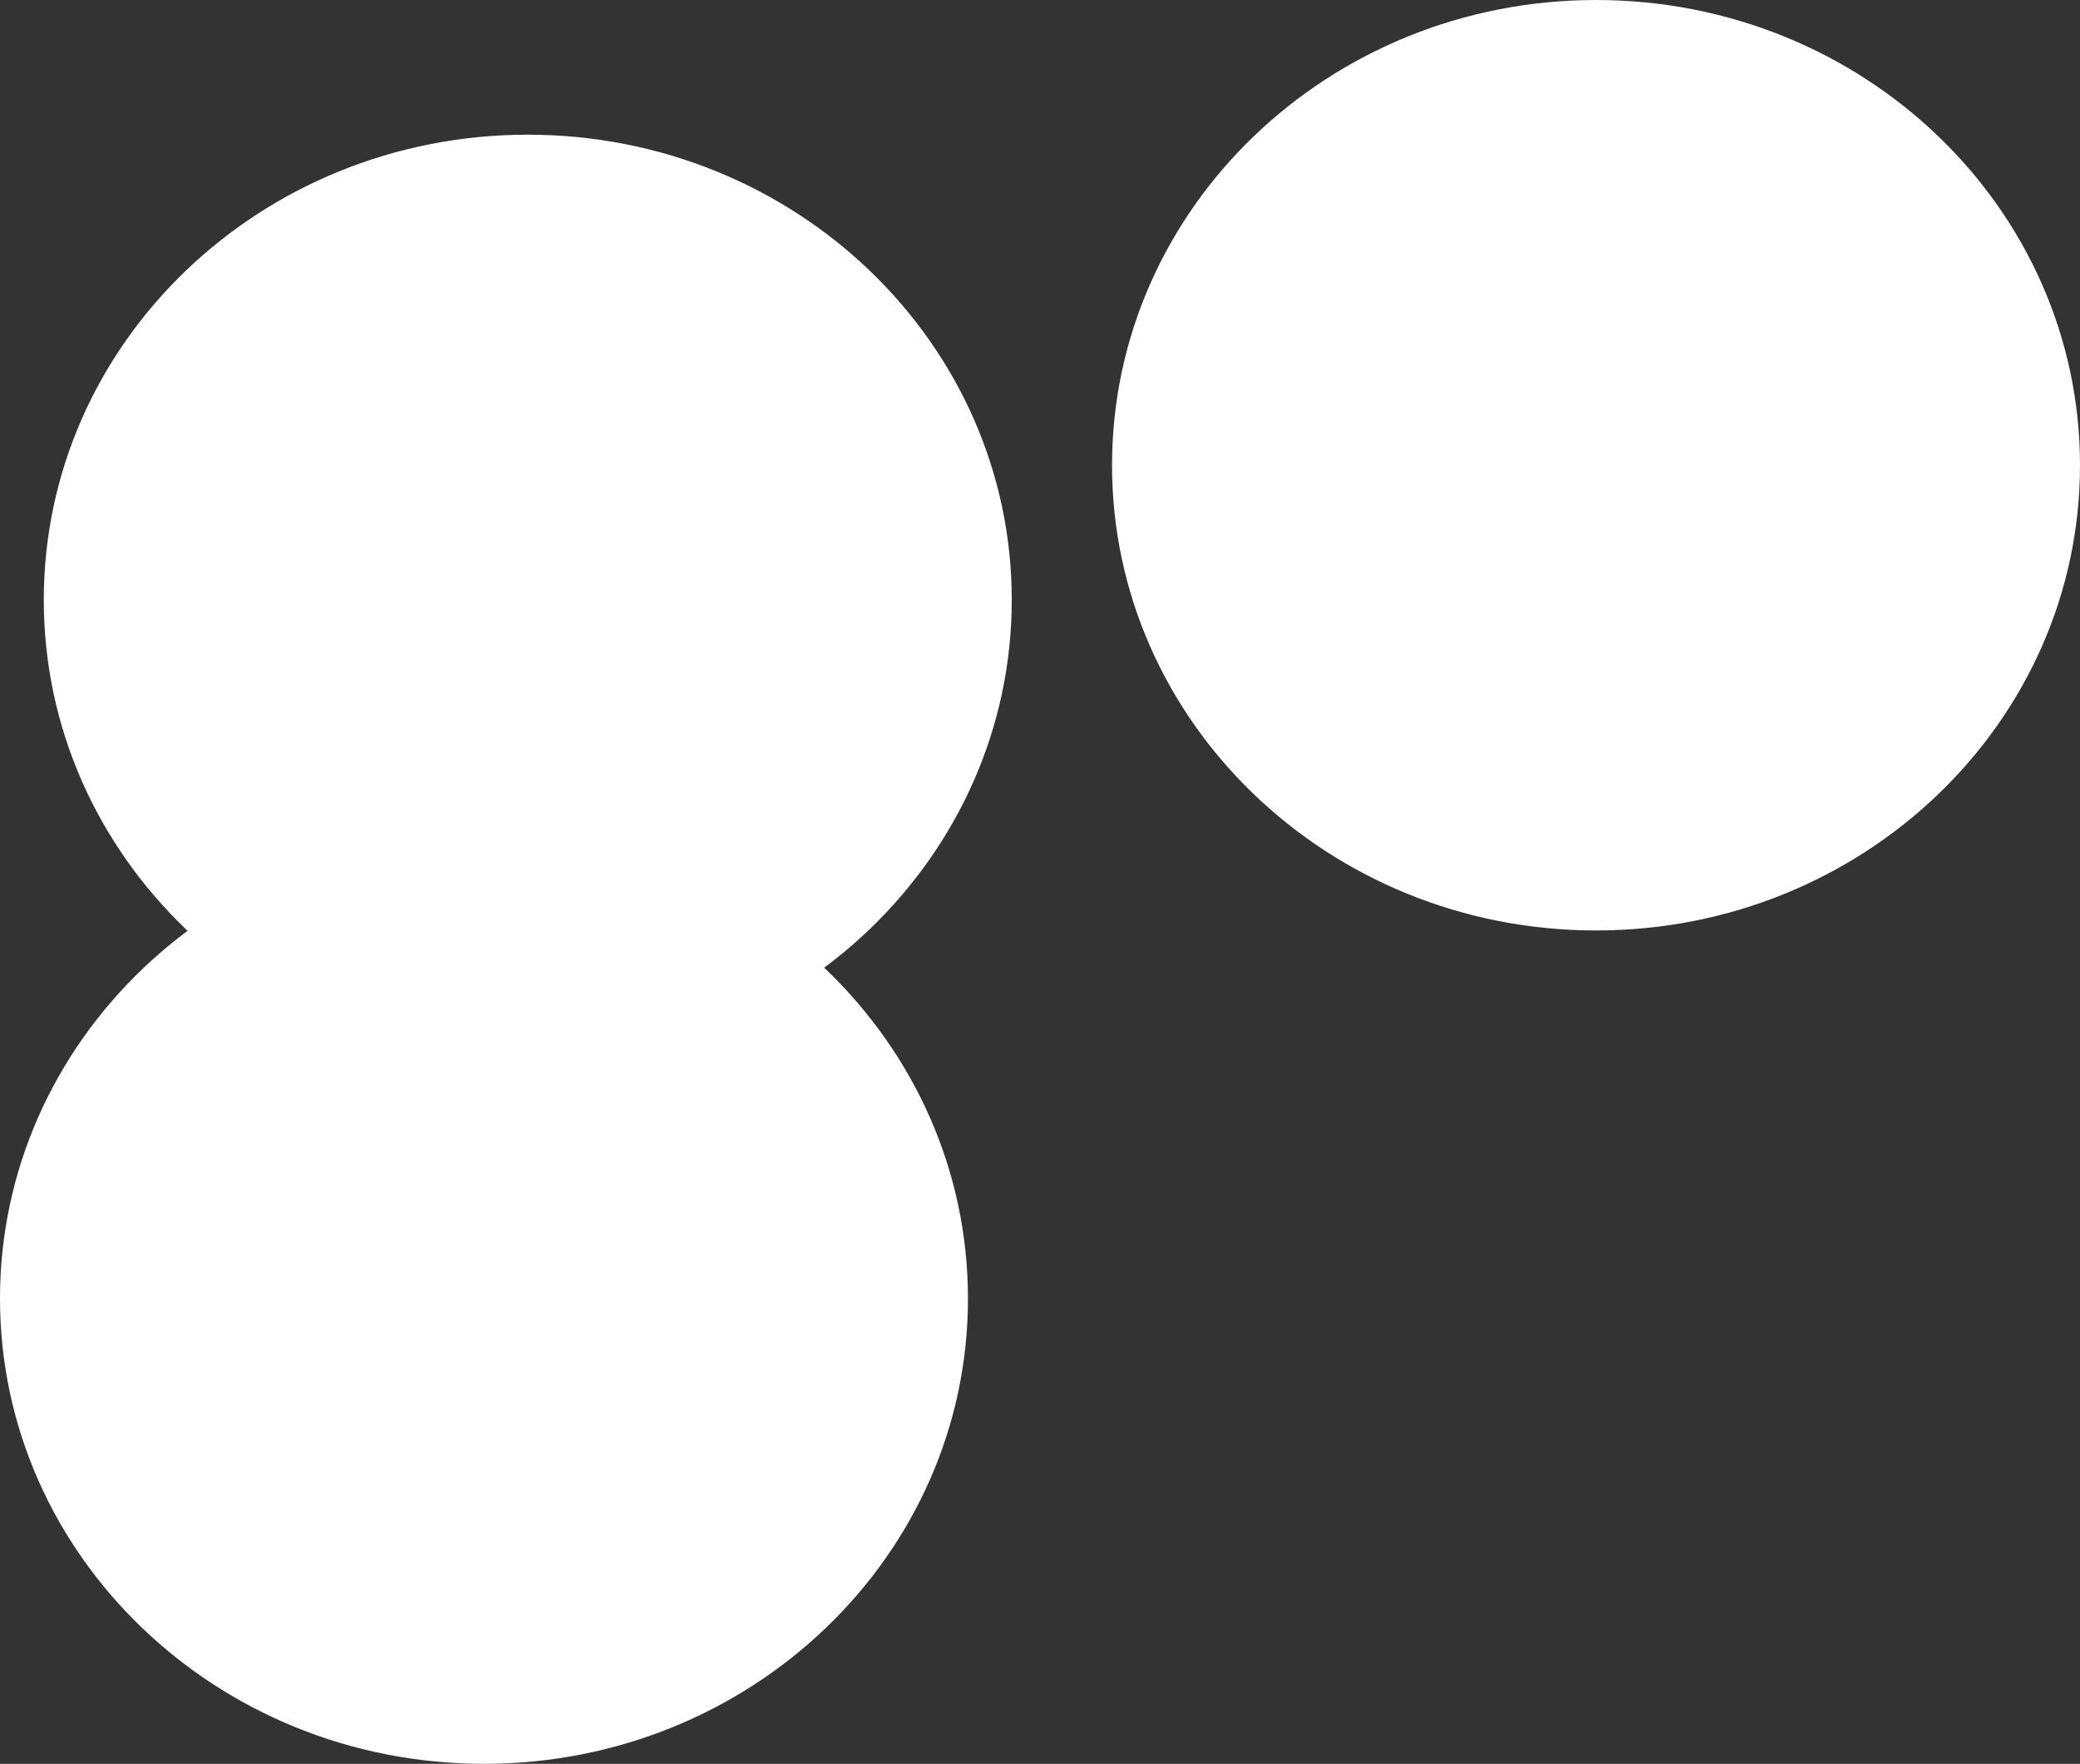 <svg version="1.1" xmlns="http://www.w3.org/2000/svg" xmlns:xlink="http://www.w3.org/1999/xlink" width="332.327" height="281.787" viewBox="0,0,332.327,281.787"><rect x="0" y="0" width="332.327" height="281.787" fill="#333333" stroke="none"/><g transform="translate(-129.64,-130.195)"><g data-paper-data="{&quot;isPaintingLayer&quot;:true}" fill="#ffffff" fill-rule="nonzero" stroke="none" stroke-width="0" stroke-linecap="butt" stroke-linejoin="miter" stroke-miterlimit="10" stroke-dasharray="" stroke-dashoffset="0" style="mix-blend-mode: normal"><path d="M284.294,337.658c0,41.048 -34.621,74.324 -77.327,74.324c-42.707,0 -77.327,-33.276 -77.327,-74.324c0,-41.048 34.621,-74.324 77.327,-74.324c42.707,0 77.327,33.276 77.327,74.324z"/><path d="M461.967,204.52c0,41.048 -34.621,74.324 -77.327,74.324c-42.707,0 -77.327,-33.276 -77.327,-74.324c0,-41.048 34.621,-74.324 77.327,-74.324c42.707,0 77.327,33.276 77.327,74.324z"/><path d="M291.291,226.036c0,41.048 -34.621,74.324 -77.327,74.324c-42.707,0 -77.327,-33.276 -77.327,-74.324c0,-41.048 34.621,-74.324 77.327,-74.324c42.707,0 77.327,33.276 77.327,74.324z"/></g></g></svg>